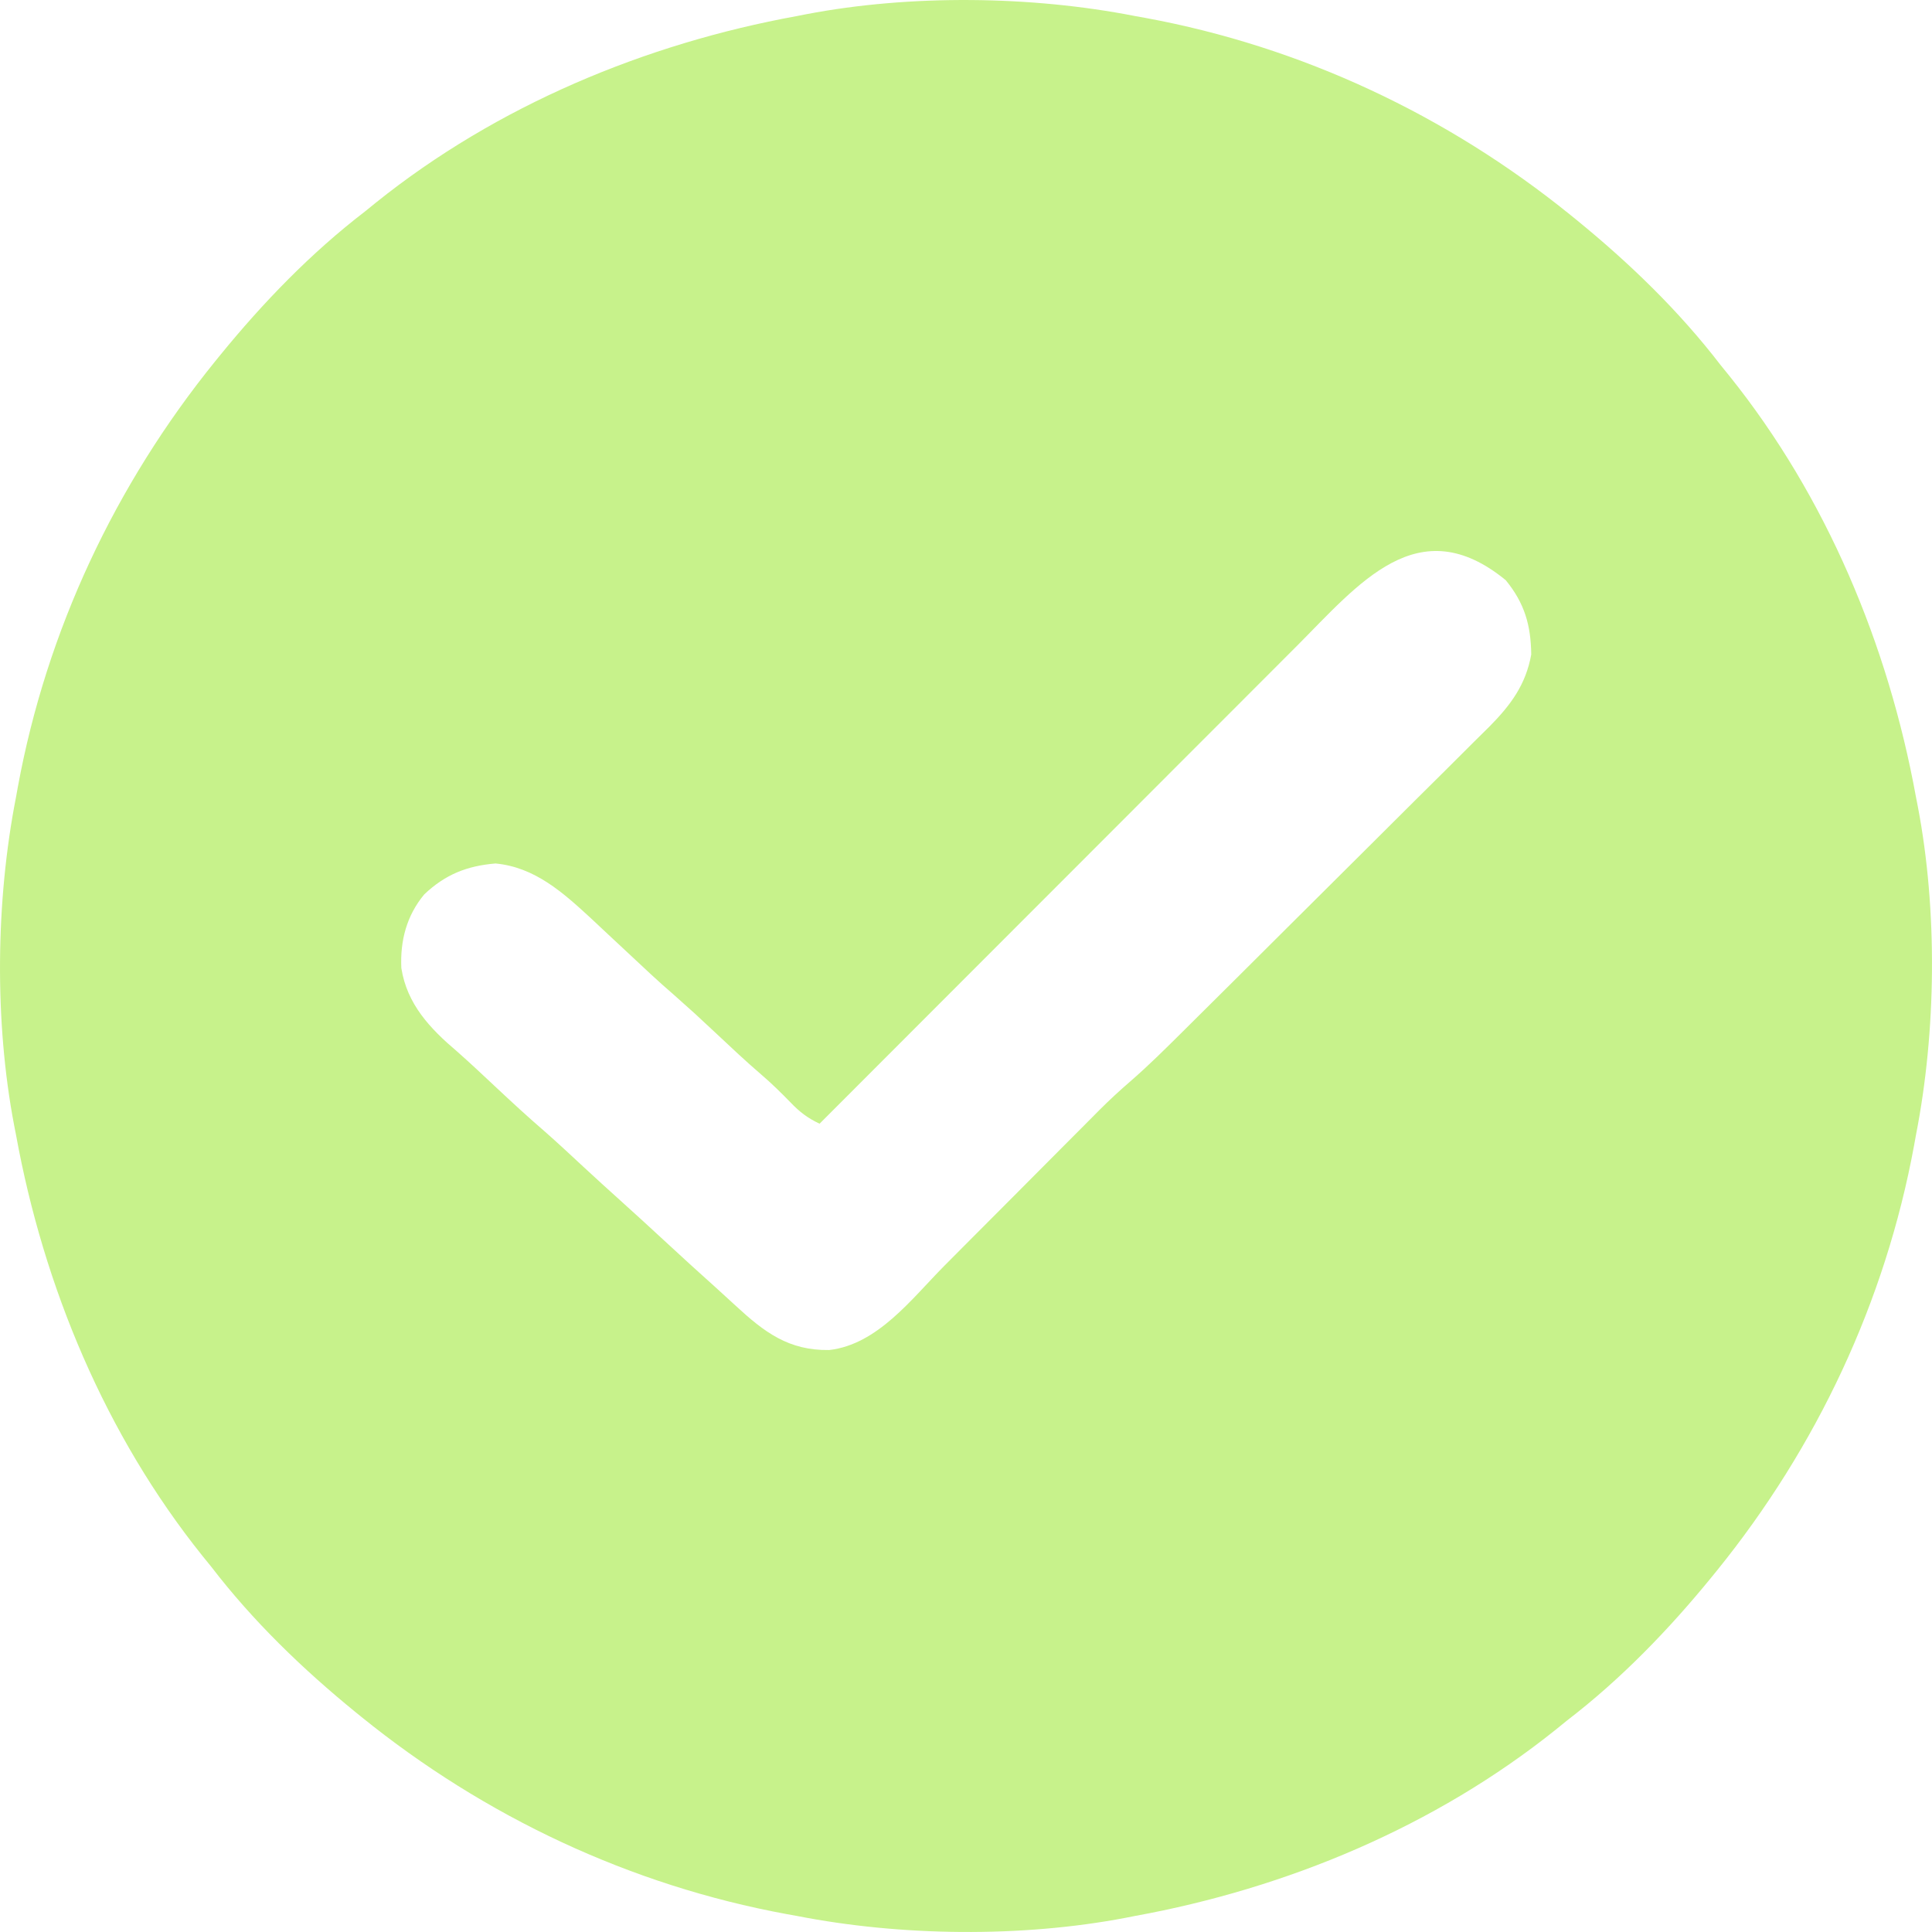 <?xml version="1.0" encoding="UTF-8"?>
<svg width="100%" height="100%" viewBox="0 0 30 30" version="1.1" xmlns="http://www.w3.org/2000/svg"
  xmlns:xlink="http://www.w3.org/1999/xlink">
  <title>Online</title>
  <g id="Framework" stroke="none" stroke-width="1" fill="none" fill-rule="evenodd">
    <g transform="translate(-190, -452)" fill="#C7F28B" fill-rule="nonzero" id="Group-A">
      <g transform="translate(170, 208)">
        <g id="Components" transform="translate(0, 61)">
          <g id="3" transform="translate(14, 148)">
            <g id="Online" transform="translate(0, 29)">
              <path
                d="M23.624,6.249 C23.677,6.259 23.73,6.268 23.785,6.278 C26.212,6.725 28.472,7.789 30.387,9.339 C30.419,9.365 30.451,9.39 30.483,9.417 C31.304,10.086 32.074,10.83 32.719,11.671 C32.763,11.726 32.808,11.78 32.853,11.836 C34.361,13.716 35.321,16.016 35.751,18.376 C35.761,18.425 35.77,18.474 35.78,18.524 C36.088,20.14 36.067,22.012 35.751,23.624 C35.741,23.677 35.732,23.73 35.722,23.785 C35.275,26.212 34.211,28.472 32.661,30.387 C32.635,30.419 32.61,30.451 32.583,30.483 C31.914,31.304 31.17,32.074 30.329,32.719 C30.274,32.763 30.22,32.808 30.164,32.853 C28.284,34.361 25.984,35.321 23.624,35.751 C23.575,35.761 23.526,35.77 23.476,35.78 C21.86,36.088 19.988,36.067 18.376,35.751 C18.323,35.741 18.27,35.732 18.215,35.722 C15.788,35.275 13.528,34.211 11.613,32.661 C11.581,32.635 11.549,32.61 11.517,32.583 C10.696,31.914 9.926,31.17 9.281,30.329 C9.237,30.274 9.192,30.22 9.147,30.164 C7.639,28.284 6.679,25.984 6.249,23.624 C6.239,23.575 6.23,23.526 6.22,23.476 C5.912,21.86 5.933,19.988 6.249,18.376 C6.259,18.323 6.268,18.27 6.278,18.215 C6.725,15.788 7.789,13.528 9.339,11.613 C9.365,11.581 9.39,11.549 9.417,11.517 C10.086,10.696 10.83,9.926 11.671,9.281 C11.726,9.237 11.78,9.192 11.836,9.147 C13.716,7.639 16.016,6.679 18.376,6.249 C18.425,6.239 18.474,6.23 18.524,6.22 C20.14,5.912 22.012,5.933 23.624,6.249 Z M26.126,16.042 C26.045,16.123 25.964,16.204 25.883,16.285 C25.664,16.504 25.446,16.722 25.228,16.941 C24.999,17.17 24.77,17.399 24.541,17.628 C24.109,18.061 23.676,18.494 23.244,18.927 C22.751,19.42 22.258,19.914 21.765,20.407 C20.752,21.421 19.739,22.435 18.726,23.449 C18.539,23.36 18.418,23.268 18.274,23.117 C18.127,22.966 17.979,22.821 17.819,22.684 C17.58,22.479 17.352,22.264 17.123,22.049 C16.792,21.739 16.792,21.739 16.452,21.437 C16.225,21.242 16.008,21.037 15.789,20.832 C15.675,20.726 15.562,20.62 15.448,20.514 C15.358,20.429 15.267,20.345 15.177,20.26 C14.741,19.858 14.304,19.465 13.694,19.408 C13.251,19.445 12.913,19.579 12.588,19.888 C12.314,20.217 12.212,20.608 12.232,21.032 C12.32,21.594 12.678,21.971 13.096,22.326 C13.296,22.502 13.489,22.684 13.683,22.866 C13.94,23.107 14.198,23.345 14.465,23.575 C14.666,23.752 14.862,23.935 15.058,24.117 C15.249,24.294 15.442,24.47 15.636,24.644 C15.861,24.846 16.084,25.051 16.306,25.256 C16.578,25.508 16.852,25.758 17.128,26.005 C17.226,26.093 17.323,26.182 17.42,26.272 C17.869,26.687 18.246,26.973 18.876,26.963 C19.628,26.878 20.16,26.163 20.659,25.66 C20.767,25.551 20.875,25.443 20.983,25.334 C21.212,25.104 21.441,24.874 21.671,24.644 C21.936,24.377 22.202,24.11 22.468,23.843 C22.574,23.737 22.679,23.631 22.785,23.525 C22.85,23.459 22.916,23.393 22.982,23.327 C23.01,23.298 23.039,23.269 23.068,23.24 C23.224,23.084 23.384,22.936 23.551,22.792 C23.837,22.544 24.104,22.278 24.372,22.012 C24.428,21.956 24.484,21.901 24.54,21.845 C24.722,21.665 24.904,21.484 25.086,21.303 C25.149,21.24 25.212,21.178 25.275,21.115 C25.537,20.854 25.798,20.594 26.06,20.333 C26.433,19.961 26.807,19.589 27.181,19.218 C27.445,18.956 27.709,18.693 27.972,18.43 C28.129,18.274 28.286,18.117 28.444,17.962 C28.592,17.815 28.74,17.668 28.887,17.52 C28.966,17.441 29.046,17.362 29.126,17.284 C29.458,16.948 29.692,16.634 29.777,16.163 C29.771,15.705 29.673,15.366 29.381,15.009 C28.021,13.896 27.102,15.064 26.126,16.042 Z">
              </path>
            </g>
          </g>
        </g>
      </g>
    </g>
  </g>
</svg>
